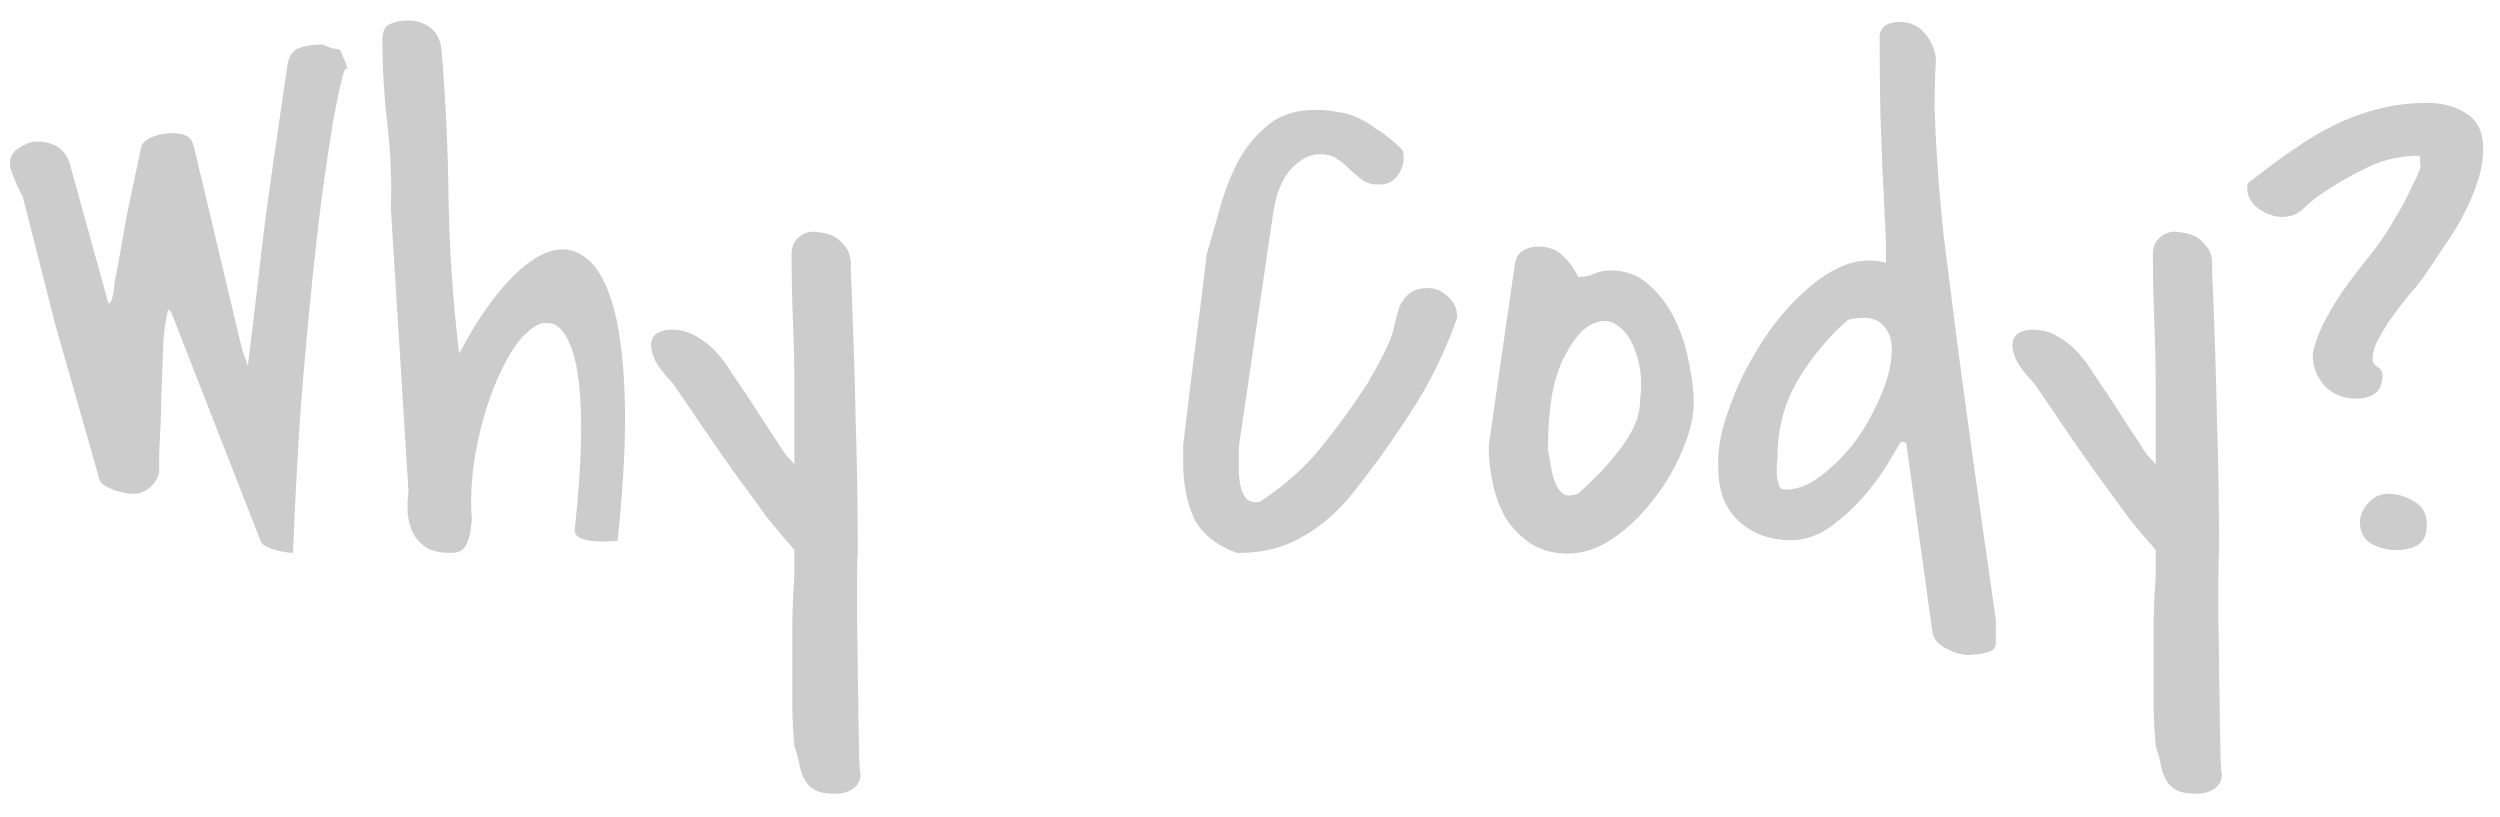 <svg width="104" height="34" viewBox="0 0 104 34" fill="none" xmlns="http://www.w3.org/2000/svg">
<path d="M7.119 12.98L7.002 12.863C6.885 13.332 6.816 13.801 6.797 14.27C6.777 14.738 6.758 15.217 6.738 15.705C6.738 15.861 6.729 16.125 6.709 16.496C6.709 16.867 6.699 17.268 6.68 17.697C6.66 18.107 6.641 18.508 6.621 18.898C6.621 19.27 6.621 19.523 6.621 19.66C6.562 19.895 6.436 20.1 6.24 20.275C6.045 20.451 5.82 20.539 5.566 20.539C5.469 20.539 5.342 20.529 5.186 20.51C5.049 20.471 4.902 20.432 4.746 20.393C4.609 20.334 4.473 20.266 4.336 20.188C4.219 20.109 4.15 20.021 4.131 19.924L2.285 13.449L0.938 8.146C0.918 8.127 0.879 8.059 0.82 7.941C0.762 7.824 0.703 7.697 0.645 7.561C0.586 7.404 0.527 7.258 0.469 7.121C0.43 6.984 0.41 6.877 0.41 6.799C0.41 6.525 0.537 6.311 0.791 6.154C1.064 5.979 1.309 5.891 1.523 5.891C2.246 5.891 2.705 6.193 2.9 6.799L4.512 12.629C4.609 12.59 4.668 12.482 4.688 12.307C4.727 12.131 4.746 12.023 4.746 11.984C4.746 11.965 4.756 11.867 4.775 11.691C4.814 11.516 4.873 11.213 4.951 10.783C5.029 10.334 5.137 9.729 5.273 8.967C5.43 8.205 5.635 7.229 5.889 6.037C6.045 5.842 6.23 5.715 6.445 5.656C6.66 5.578 6.904 5.539 7.178 5.539C7.432 5.539 7.627 5.578 7.764 5.656C7.92 5.734 8.027 5.91 8.086 6.184L10.078 14.562C10.117 14.66 10.156 14.768 10.195 14.885C10.234 15.002 10.273 15.109 10.312 15.207C10.391 14.562 10.459 13.996 10.518 13.508C10.576 13 10.635 12.512 10.693 12.043C10.752 11.555 10.81 11.047 10.869 10.52C10.928 9.973 11.006 9.348 11.104 8.645C11.201 7.941 11.318 7.111 11.455 6.154C11.592 5.197 11.758 4.055 11.953 2.727C12.012 2.336 12.178 2.092 12.451 1.994C12.744 1.896 13.066 1.848 13.418 1.848C13.438 1.848 13.477 1.867 13.535 1.906C13.613 1.926 13.662 1.945 13.682 1.965C13.721 1.984 13.799 2.004 13.916 2.023C14.033 2.043 14.111 2.062 14.15 2.082C14.229 2.258 14.297 2.414 14.355 2.551C14.414 2.668 14.443 2.805 14.443 2.961C14.404 2.766 14.336 2.854 14.238 3.225C14.141 3.596 14.014 4.201 13.857 5.041C13.721 5.881 13.565 6.926 13.389 8.176C13.232 9.406 13.076 10.803 12.92 12.365C12.764 13.908 12.617 15.588 12.48 17.404C12.363 19.201 12.266 21.066 12.188 23C12.129 23 12.031 22.99 11.895 22.971C11.758 22.951 11.611 22.922 11.455 22.883C11.318 22.844 11.191 22.795 11.074 22.736C10.957 22.678 10.879 22.6 10.84 22.502L7.119 12.98ZM16.26 8.674C16.299 7.502 16.25 6.33 16.113 5.158C15.977 3.986 15.908 2.824 15.908 1.672C15.908 1.301 16.016 1.076 16.23 0.998C16.445 0.9 16.689 0.852 16.963 0.852C17.354 0.852 17.676 0.959 17.93 1.174C18.184 1.389 18.33 1.691 18.369 2.082C18.545 4.211 18.643 6.32 18.662 8.41C18.701 10.48 18.848 12.58 19.102 14.709C19.688 13.596 20.293 12.678 20.918 11.955C21.543 11.232 22.139 10.754 22.705 10.52C23.291 10.285 23.818 10.334 24.287 10.666C24.775 10.979 25.166 11.613 25.459 12.57C25.752 13.508 25.928 14.797 25.986 16.438C26.045 18.059 25.947 20.08 25.693 22.502C25.557 22.502 25.391 22.512 25.195 22.531C25 22.531 24.805 22.521 24.609 22.502C24.434 22.482 24.277 22.443 24.141 22.385C24.004 22.326 23.926 22.219 23.906 22.062C24.062 20.598 24.15 19.367 24.17 18.371C24.189 17.375 24.16 16.555 24.082 15.91C24.004 15.266 23.896 14.777 23.76 14.445C23.623 14.094 23.477 13.84 23.32 13.684C23.164 13.527 23.008 13.449 22.852 13.449C22.715 13.43 22.607 13.43 22.529 13.449C22.1 13.605 21.689 13.986 21.299 14.592C20.928 15.197 20.605 15.9 20.332 16.701C20.059 17.502 19.854 18.352 19.717 19.25C19.6 20.129 19.57 20.92 19.629 21.623C19.609 21.779 19.59 21.936 19.57 22.092C19.551 22.248 19.512 22.395 19.453 22.531C19.414 22.668 19.336 22.785 19.219 22.883C19.121 22.961 18.965 23 18.75 23C18.34 23 18.008 22.932 17.754 22.795C17.52 22.639 17.334 22.443 17.197 22.209C17.08 21.975 17.002 21.701 16.963 21.389C16.943 21.076 16.953 20.754 16.992 20.422L16.26 8.674ZM33.047 31.057C33.008 30.646 32.978 30.148 32.959 29.562C32.959 28.977 32.959 28.361 32.959 27.717C32.959 27.072 32.959 26.418 32.959 25.754C32.978 25.09 33.008 24.484 33.047 23.938V22.883C32.949 22.746 32.832 22.609 32.695 22.473C32.559 22.316 32.315 22.023 31.963 21.594C31.631 21.145 31.152 20.49 30.527 19.631C29.902 18.752 29.062 17.531 28.008 15.969C27.598 15.539 27.334 15.188 27.217 14.914C27.1 14.621 27.061 14.387 27.1 14.211C27.139 14.035 27.236 13.908 27.393 13.83C27.568 13.752 27.734 13.713 27.891 13.713C28.281 13.713 28.633 13.801 28.945 13.977C29.258 14.152 29.541 14.377 29.795 14.65C30.049 14.924 30.273 15.227 30.469 15.559C30.684 15.871 30.889 16.174 31.084 16.467C31.201 16.643 31.348 16.867 31.523 17.141C31.699 17.414 31.875 17.688 32.051 17.961C32.227 18.215 32.373 18.439 32.49 18.635C32.627 18.83 32.695 18.928 32.695 18.928L33.047 19.309V16.232C33.047 15.256 33.027 14.309 32.988 13.391C32.949 12.453 32.93 11.506 32.93 10.549C32.93 10.275 33.027 10.051 33.223 9.875C33.418 9.699 33.652 9.621 33.926 9.641C34.258 9.68 34.502 9.738 34.658 9.816C34.834 9.895 35.01 10.051 35.185 10.285C35.342 10.5 35.41 10.754 35.391 11.047C35.391 11.34 35.4 11.623 35.42 11.896C35.498 13.752 35.557 15.607 35.596 17.463C35.654 19.299 35.684 21.145 35.684 23C35.664 23.176 35.654 23.527 35.654 24.055C35.654 24.602 35.654 25.217 35.654 25.9C35.674 26.584 35.684 27.297 35.684 28.039C35.703 28.781 35.713 29.455 35.713 30.061C35.732 30.686 35.742 31.193 35.742 31.584C35.762 31.994 35.781 32.19 35.801 32.17C35.801 32.463 35.693 32.678 35.478 32.815C35.283 32.951 35.039 33.02 34.746 33.02C34.355 33.02 34.062 32.961 33.867 32.844C33.691 32.746 33.555 32.6 33.457 32.404C33.359 32.228 33.291 32.023 33.252 31.789C33.213 31.555 33.145 31.311 33.047 31.057ZM49.219 18.518C49.453 16.564 49.639 15.06 49.775 14.006C49.912 12.951 50.01 12.17 50.068 11.662C50.147 11.076 50.185 10.734 50.185 10.637C50.361 10.031 50.547 9.377 50.742 8.674C50.938 7.971 51.191 7.316 51.504 6.711C51.836 6.105 52.256 5.598 52.764 5.188C53.272 4.777 53.926 4.572 54.727 4.572C55.078 4.572 55.391 4.602 55.664 4.66C55.957 4.699 56.23 4.777 56.484 4.895C56.738 5.012 56.982 5.158 57.217 5.334C57.471 5.49 57.734 5.686 58.008 5.92C58.203 6.096 58.31 6.203 58.33 6.242C58.369 6.281 58.389 6.398 58.389 6.594C58.389 6.848 58.301 7.092 58.125 7.326C57.949 7.561 57.695 7.678 57.363 7.678C57.09 7.678 56.865 7.619 56.69 7.502C56.514 7.365 56.338 7.219 56.162 7.062C56.006 6.887 55.83 6.74 55.635 6.623C55.459 6.486 55.225 6.418 54.932 6.418C54.619 6.418 54.346 6.506 54.111 6.682C53.877 6.838 53.672 7.043 53.496 7.297C53.34 7.551 53.213 7.834 53.115 8.146C53.037 8.459 52.978 8.752 52.94 9.025L51.562 18.4C51.562 18.439 51.553 18.537 51.533 18.693C51.533 18.83 51.533 18.938 51.533 19.016C51.533 19.152 51.533 19.328 51.533 19.543C51.533 19.738 51.553 19.943 51.592 20.158C51.631 20.354 51.699 20.529 51.797 20.686C51.895 20.822 52.041 20.891 52.236 20.891C52.353 20.891 52.461 20.852 52.559 20.773C53.496 20.148 54.297 19.426 54.961 18.605C55.645 17.766 56.289 16.877 56.895 15.94C56.914 15.9 56.963 15.812 57.041 15.676C57.139 15.52 57.227 15.363 57.305 15.207C57.402 15.031 57.49 14.865 57.568 14.709C57.647 14.533 57.705 14.406 57.744 14.328C57.861 14.074 57.949 13.81 58.008 13.537C58.066 13.264 58.135 13.01 58.213 12.775C58.31 12.541 58.447 12.355 58.623 12.219C58.799 12.062 59.072 11.984 59.443 11.984C59.717 11.984 59.98 12.102 60.234 12.336C60.488 12.57 60.615 12.844 60.615 13.156V13.215C60.127 14.621 59.492 15.92 58.711 17.111C57.949 18.303 57.1 19.484 56.162 20.656C55.576 21.359 54.902 21.926 54.141 22.355C53.379 22.785 52.529 23 51.592 23H51.445C50.566 22.668 49.971 22.18 49.658 21.535C49.365 20.871 49.219 20.1 49.219 19.221V18.518ZM61.934 18.518L63.018 10.988C63.057 10.734 63.164 10.549 63.34 10.432C63.535 10.315 63.75 10.256 63.984 10.256C64.414 10.256 64.756 10.383 65.01 10.637C65.264 10.871 65.478 11.164 65.654 11.516H65.684C65.918 11.516 66.123 11.477 66.299 11.398C66.494 11.301 66.728 11.252 67.002 11.252C67.627 11.252 68.154 11.447 68.584 11.838C69.033 12.229 69.394 12.707 69.668 13.273C69.941 13.82 70.137 14.416 70.254 15.06C70.391 15.705 70.459 16.271 70.459 16.76C70.459 17.346 70.303 18 69.99 18.723C69.697 19.445 69.297 20.129 68.789 20.773C68.301 21.418 67.744 21.955 67.119 22.385C66.494 22.814 65.859 23.029 65.215 23.029C64.629 23.029 64.121 22.893 63.691 22.619C63.281 22.346 62.94 22.004 62.666 21.594C62.412 21.164 62.227 20.686 62.109 20.158C61.992 19.631 61.934 19.113 61.934 18.605V18.518ZM64.394 18.693C64.434 18.889 64.473 19.113 64.512 19.367C64.551 19.621 64.609 19.855 64.688 20.07C64.766 20.266 64.873 20.422 65.01 20.539C65.166 20.637 65.381 20.637 65.654 20.539C65.908 20.305 66.182 20.041 66.475 19.748C66.768 19.455 67.041 19.143 67.295 18.811C67.568 18.479 67.793 18.127 67.969 17.756C68.144 17.385 68.232 16.994 68.232 16.584C68.311 15.92 68.262 15.315 68.086 14.768C67.91 14.201 67.656 13.801 67.324 13.566C67.012 13.312 66.65 13.283 66.24 13.479C65.83 13.654 65.42 14.152 65.01 14.973C64.775 15.48 64.609 16.076 64.512 16.76C64.434 17.424 64.394 18.039 64.394 18.605V18.693ZM79.102 18.371C79.082 18.371 78.945 18.586 78.691 19.016C78.457 19.445 78.135 19.914 77.725 20.422C77.314 20.93 76.826 21.398 76.26 21.828C75.713 22.258 75.127 22.473 74.502 22.473C73.643 22.473 72.92 22.209 72.334 21.682C71.768 21.154 71.484 20.432 71.484 19.514C71.445 19.045 71.504 18.488 71.66 17.844C71.836 17.199 72.08 16.535 72.393 15.852C72.725 15.148 73.115 14.475 73.564 13.83C74.033 13.166 74.531 12.6 75.059 12.131C75.586 11.643 76.133 11.281 76.699 11.047C77.285 10.812 77.871 10.773 78.457 10.93V10.52C78.457 10.012 78.438 9.494 78.398 8.967C78.379 8.42 78.35 7.805 78.311 7.121C78.291 6.418 78.262 5.617 78.223 4.719C78.203 3.801 78.193 2.707 78.193 1.438C78.252 1.223 78.35 1.086 78.486 1.027C78.643 0.949 78.809 0.91 78.984 0.91C79.434 0.91 79.785 1.057 80.039 1.35C80.312 1.643 80.478 2.004 80.537 2.434C80.498 3.098 80.478 3.781 80.478 4.484C80.498 5.168 80.537 5.949 80.596 6.828C80.654 7.707 80.742 8.703 80.859 9.816C80.996 10.93 81.162 12.248 81.357 13.771C81.553 15.275 81.787 17.014 82.061 18.986C82.334 20.939 82.656 23.205 83.027 25.783V26.779C83.027 26.896 82.978 26.984 82.881 27.043C82.803 27.102 82.695 27.141 82.559 27.16C82.441 27.199 82.314 27.219 82.178 27.219C82.061 27.238 81.973 27.248 81.914 27.248C81.621 27.248 81.309 27.16 80.977 26.984C80.644 26.828 80.449 26.604 80.391 26.311L79.307 18.488C79.307 18.43 79.277 18.4 79.219 18.4C79.18 18.381 79.141 18.371 79.102 18.371ZM73.945 19.016C73.945 19.074 73.936 19.182 73.916 19.338C73.916 19.475 73.916 19.621 73.916 19.777C73.936 19.934 73.965 20.07 74.004 20.188C74.043 20.305 74.121 20.363 74.238 20.363C74.727 20.383 75.225 20.197 75.732 19.807C76.26 19.416 76.738 18.938 77.168 18.371C77.598 17.785 77.949 17.16 78.223 16.496C78.516 15.832 78.672 15.236 78.691 14.709C78.731 14.182 78.603 13.781 78.311 13.508C78.037 13.215 77.559 13.146 76.875 13.303C76.035 14.045 75.332 14.895 74.766 15.852C74.219 16.809 73.945 17.863 73.945 19.016ZM89.678 31.057C89.639 30.646 89.609 30.148 89.59 29.562C89.59 28.977 89.59 28.361 89.59 27.717C89.59 27.072 89.59 26.418 89.59 25.754C89.609 25.09 89.639 24.484 89.678 23.938V22.883C89.58 22.746 89.463 22.609 89.326 22.473C89.189 22.316 88.945 22.023 88.594 21.594C88.262 21.145 87.783 20.49 87.158 19.631C86.533 18.752 85.693 17.531 84.639 15.969C84.228 15.539 83.965 15.188 83.848 14.914C83.731 14.621 83.691 14.387 83.731 14.211C83.769 14.035 83.867 13.908 84.023 13.83C84.199 13.752 84.365 13.713 84.522 13.713C84.912 13.713 85.264 13.801 85.576 13.977C85.889 14.152 86.172 14.377 86.426 14.65C86.68 14.924 86.904 15.227 87.1 15.559C87.314 15.871 87.519 16.174 87.715 16.467C87.832 16.643 87.978 16.867 88.154 17.141C88.33 17.414 88.506 17.688 88.682 17.961C88.857 18.215 89.004 18.439 89.121 18.635C89.258 18.83 89.326 18.928 89.326 18.928L89.678 19.309V16.232C89.678 15.256 89.658 14.309 89.619 13.391C89.58 12.453 89.561 11.506 89.561 10.549C89.561 10.275 89.658 10.051 89.853 9.875C90.049 9.699 90.283 9.621 90.557 9.641C90.889 9.68 91.133 9.738 91.289 9.816C91.465 9.895 91.641 10.051 91.816 10.285C91.973 10.5 92.041 10.754 92.022 11.047C92.022 11.34 92.031 11.623 92.051 11.896C92.129 13.752 92.188 15.607 92.227 17.463C92.285 19.299 92.314 21.145 92.314 23C92.295 23.176 92.285 23.527 92.285 24.055C92.285 24.602 92.285 25.217 92.285 25.9C92.305 26.584 92.314 27.297 92.314 28.039C92.334 28.781 92.344 29.455 92.344 30.061C92.363 30.686 92.373 31.193 92.373 31.584C92.393 31.994 92.412 32.19 92.432 32.17C92.432 32.463 92.324 32.678 92.109 32.815C91.914 32.951 91.67 33.02 91.377 33.02C90.986 33.02 90.693 32.961 90.498 32.844C90.322 32.746 90.186 32.6 90.088 32.404C89.99 32.228 89.922 32.023 89.883 31.789C89.844 31.555 89.775 31.311 89.678 31.057ZM98.174 21.711C98.174 21.438 98.291 21.174 98.525 20.92C98.76 20.666 99.033 20.539 99.346 20.539C99.717 20.539 100.078 20.646 100.43 20.861C100.781 21.057 100.957 21.379 100.957 21.828C100.957 22.238 100.83 22.521 100.576 22.678C100.322 22.814 100.029 22.883 99.697 22.883C99.326 22.883 98.975 22.795 98.643 22.619C98.33 22.424 98.174 22.121 98.174 21.711ZM96.211 14.709C96.328 14.182 96.514 13.693 96.768 13.244C97.022 12.775 97.295 12.336 97.588 11.926C97.9 11.496 98.223 11.076 98.555 10.666C98.887 10.256 99.189 9.826 99.463 9.377C99.502 9.318 99.57 9.201 99.668 9.025C99.785 8.83 99.902 8.625 100.02 8.41C100.137 8.176 100.244 7.951 100.342 7.736C100.459 7.521 100.537 7.365 100.576 7.268C100.674 7.053 100.713 6.916 100.693 6.857C100.674 6.799 100.664 6.672 100.664 6.477C99.883 6.477 99.17 6.633 98.525 6.945C97.9 7.238 97.266 7.6 96.621 8.029C96.328 8.225 96.064 8.439 95.83 8.674C95.596 8.908 95.293 9.025 94.922 9.025C94.629 9.025 94.316 8.918 93.984 8.703C93.652 8.469 93.486 8.176 93.486 7.824C93.486 7.707 93.496 7.639 93.516 7.619C93.555 7.58 93.633 7.521 93.75 7.443C94.316 6.994 94.873 6.584 95.42 6.213C95.967 5.822 96.523 5.49 97.09 5.217C97.676 4.924 98.281 4.699 98.906 4.543C99.551 4.367 100.244 4.279 100.986 4.279C101.611 4.279 102.148 4.426 102.598 4.719C103.066 5.012 103.301 5.5 103.301 6.184C103.301 6.633 103.223 7.092 103.066 7.561C102.91 8.029 102.715 8.488 102.48 8.938C102.246 9.387 101.982 9.816 101.689 10.227C101.416 10.637 101.162 11.018 100.928 11.369C100.771 11.604 100.566 11.867 100.312 12.16C100.059 12.453 99.814 12.766 99.58 13.098C99.346 13.41 99.141 13.732 98.965 14.065C98.789 14.377 98.701 14.66 98.701 14.914C98.701 15.07 98.769 15.188 98.906 15.266C99.043 15.344 99.111 15.461 99.111 15.617C99.111 15.969 99.004 16.223 98.789 16.379C98.574 16.516 98.311 16.584 97.998 16.584C97.49 16.584 97.061 16.408 96.709 16.057C96.377 15.685 96.211 15.256 96.211 14.768V14.709Z" fill="#CCCCCC"/>
</svg>
